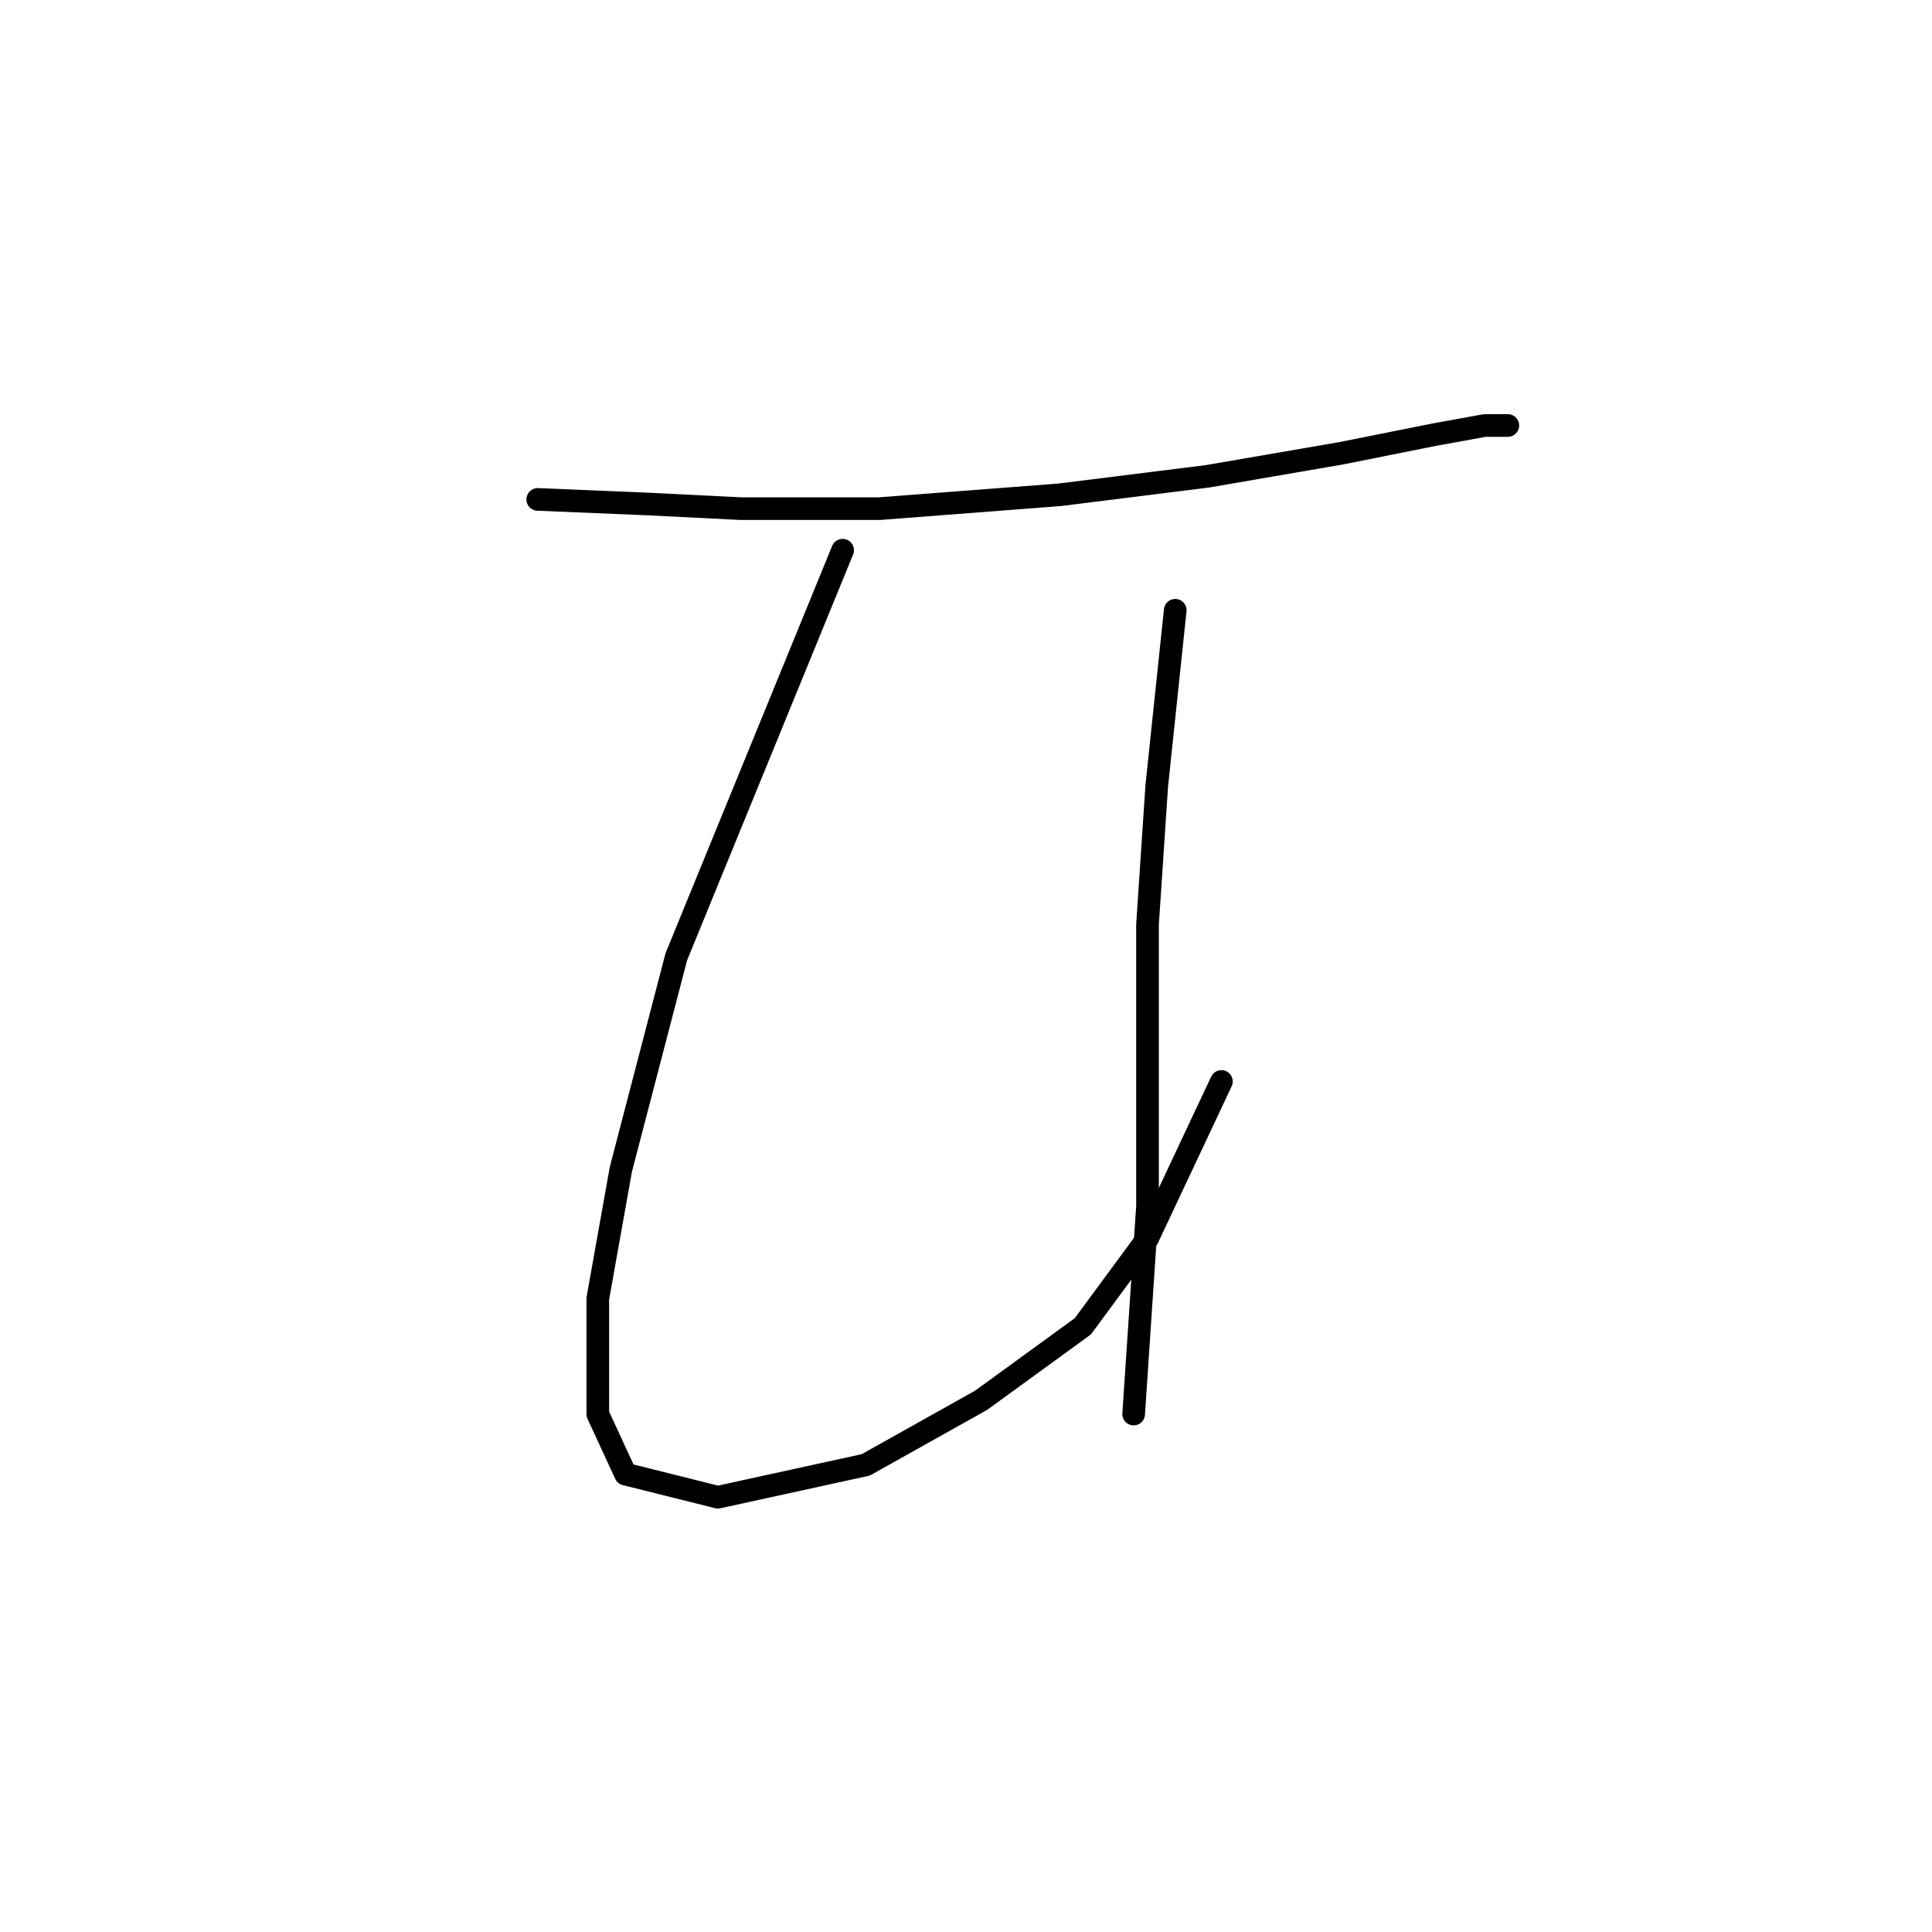 <?xml version="1.0" standalone="no"?>
    <svg width="256" height="256" xmlns="http://www.w3.org/2000/svg" version="1.1">
    <polyline stroke="black" stroke-width="3" stroke-linecap="round" fill="transparent" stroke-linejoin="round" points="71.253 66.174 85.943 66.786 98.186 67.398 116.549 67.398 140.421 65.562 160.009 63.113 177.76 60.053 190.003 57.604 196.736 56.38 199.796 56.38 199.796 56.38 " />
        <polyline stroke="black" stroke-width="3" stroke-linecap="round" fill="transparent" stroke-linejoin="round" points="111.652 72.907 89.616 126.773 82.271 154.93 79.21 172.07 79.21 187.372 82.883 195.33 95.125 198.39 114.713 194.106 130.015 185.536 143.482 175.742 152.052 164.112 161.845 143.3 161.845 143.3 " />
        <polyline stroke="black" stroke-width="3" stroke-linecap="round" fill="transparent" stroke-linejoin="round" points="155.724 80.865 153.276 104.125 152.052 122.488 152.052 141.464 152.052 159.827 150.215 187.372 150.215 187.372 " />
        </svg>